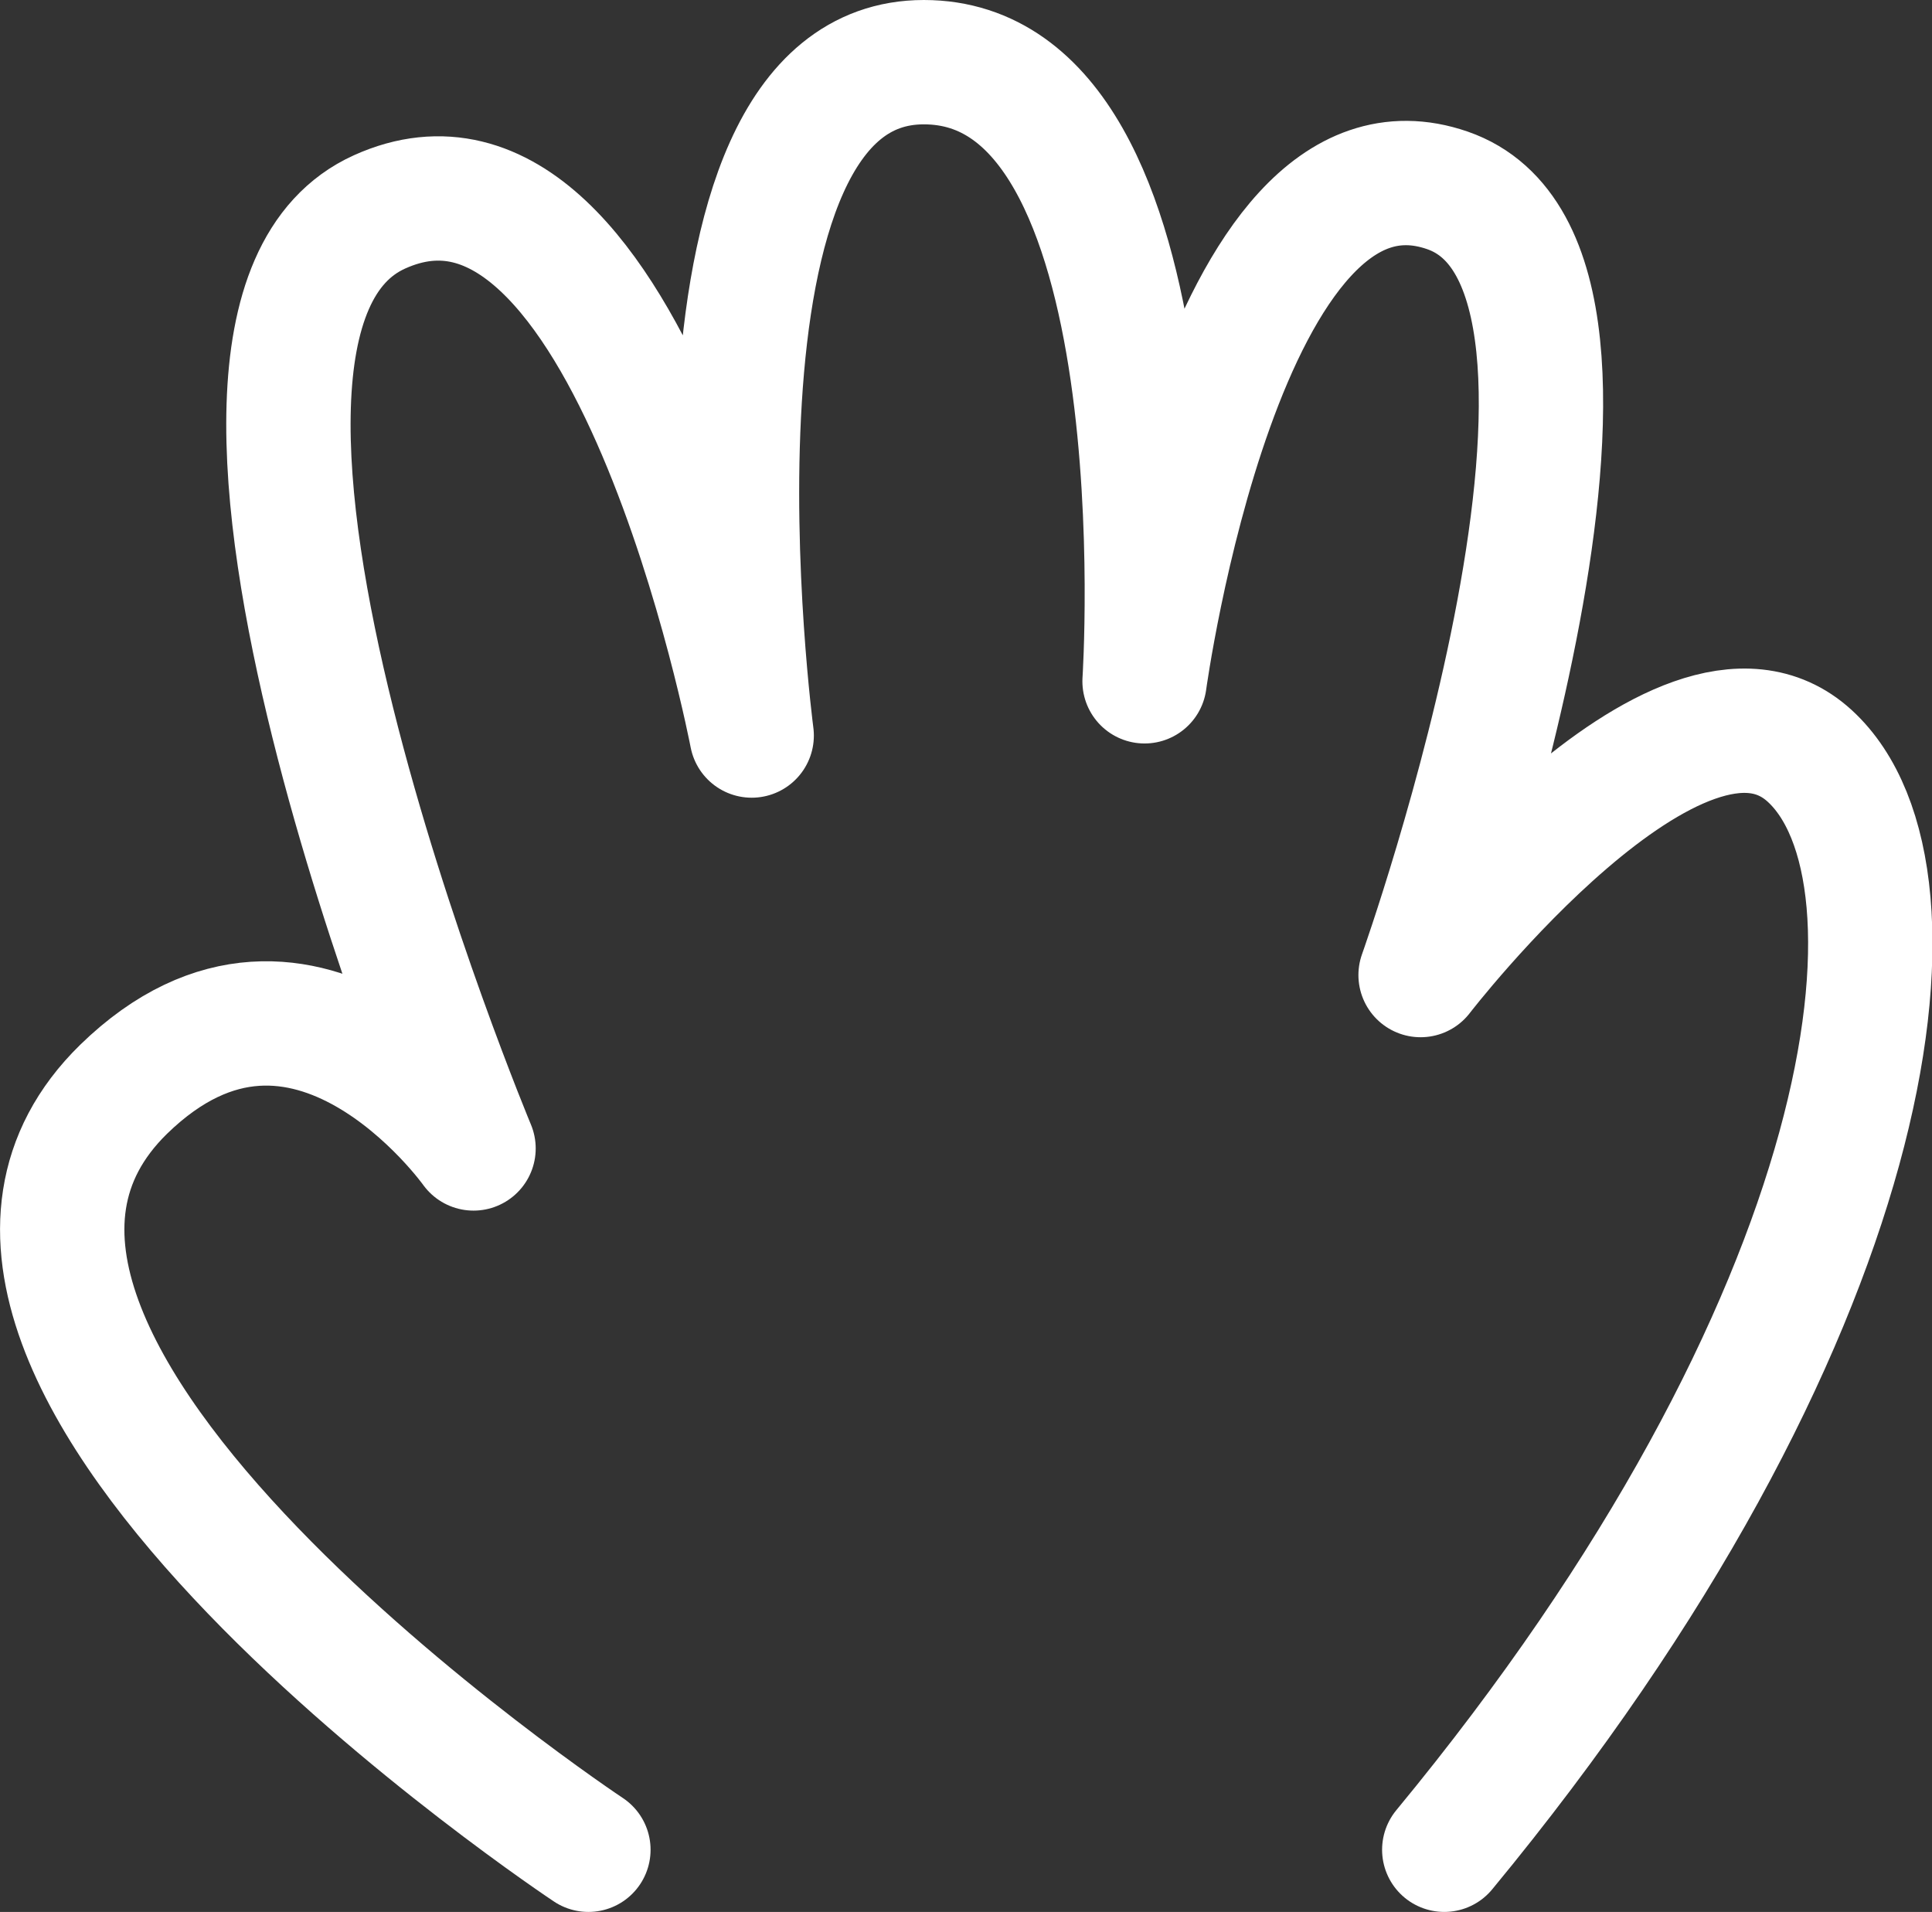 <svg xmlns="http://www.w3.org/2000/svg" viewBox="0 0 126.48 125.16">
  <rect x="0" y="0" width="126.48" height="125.16" fill="#333333" stroke="none"/>
  <defs>
    <style>.cls-1{fill:none;stroke:#fff;stroke-linecap:round;stroke-linejoin:round;stroke-width:8.14px;}</style>
  </defs>
  <path class="cls-1"
        d="M38.52,121.09S-9.93,88.94,8.09,71.31C20,59.71,31,75.18,31,75.18S8.47,21.26,24.85,13.87,49.21,48.15,49.21,48.15,43.37,4.07,60.48,4.07,74.93,44.6,74.93,44.6,80,7.37,94.75,12.46,93,63.83,93,63.83s17-22.09,25.47-14.35,4.66,37-23.92,71.61">
    <animate attributeName="d"
             repeatCount="indefinite"
             dur="2s"
             to="M34.32,121.39s-39-31.47-26-50.33c4.65-6.74,10.3-3.28,10.3-3.28s-7.09-19.17.89-28.34,20.84,0,20.84,0,0-20.26,16.41-20.26S71.84,33.81,71.84,33.81s11.53-10.59,21.73-6.63,3.54,22.15,3.54,22.15,13-9.13,20.84,5.3c5.51,10.1,4.23,35.3-27.66,66.76"/>
  </path>
</svg>
